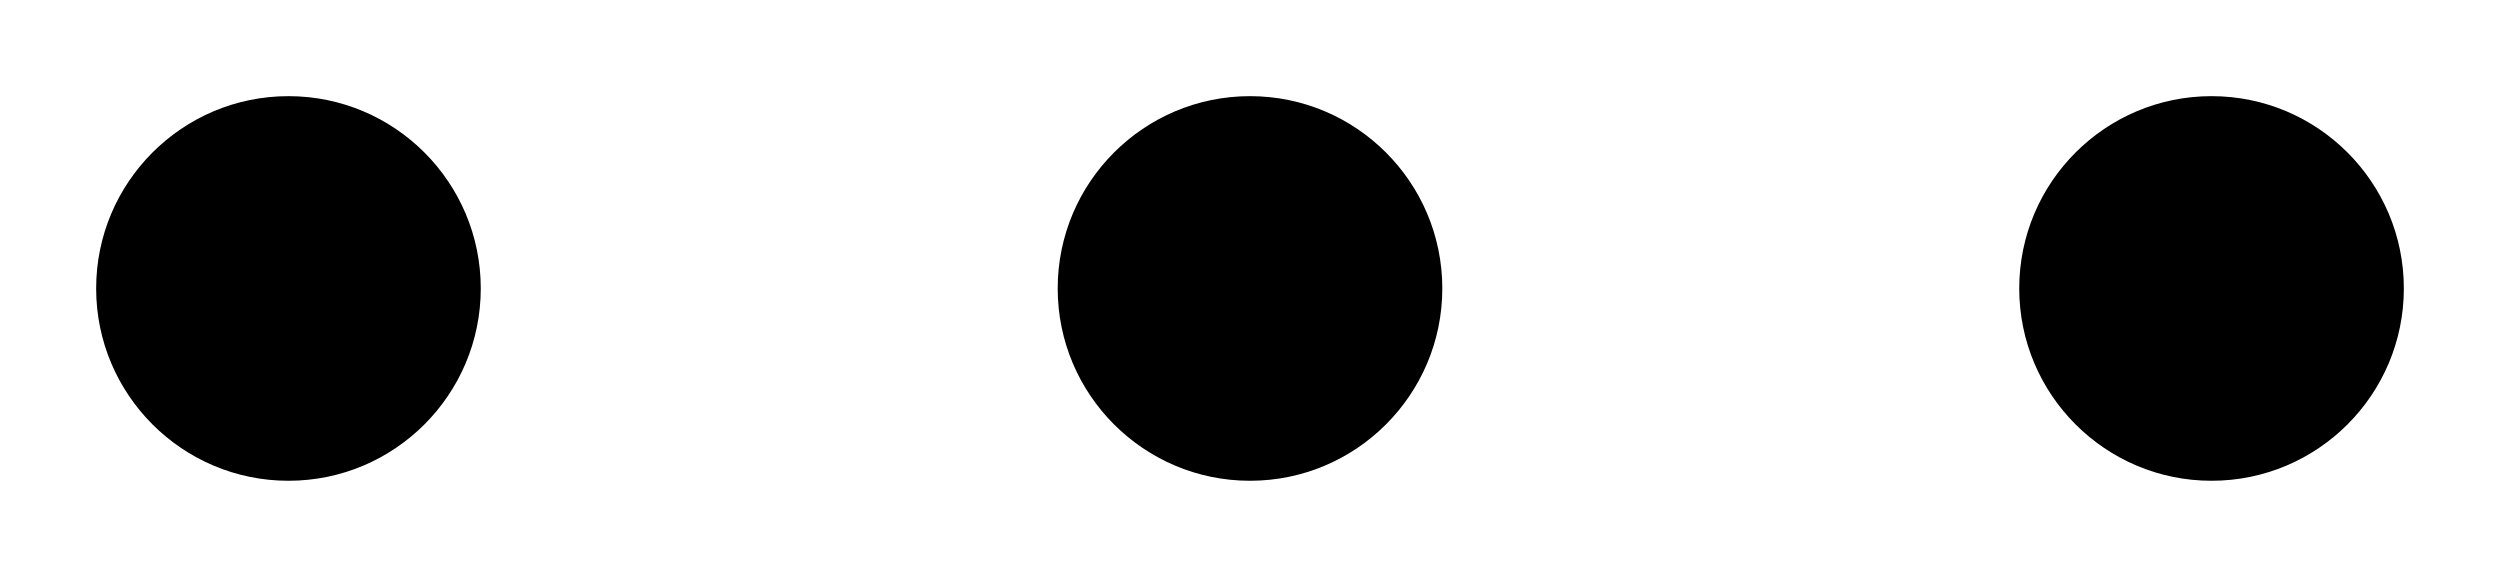 <svg width="13" height="3" viewBox="0 0 13 3" fill="none" xmlns="http://www.w3.org/2000/svg">
<path fill-rule="evenodd" clip-rule="evenodd" d="M0.5 1.5C0.5 0.948 0.948 0.5 1.5 0.5C2.052 0.5 2.5 0.948 2.5 1.5C2.5 2.052 2.052 2.5 1.5 2.5C0.948 2.5 0.5 2.052 0.5 1.5ZM5.5 1.5C5.5 0.948 5.948 0.5 6.5 0.5C7.052 0.5 7.5 0.948 7.5 1.5C7.5 2.052 7.052 2.5 6.5 2.5C5.948 2.5 5.5 2.052 5.5 1.5ZM10.5 1.5C10.5 0.948 10.948 0.5 11.5 0.5C12.052 0.5 12.5 0.948 12.5 1.5C12.5 2.052 12.052 2.5 11.5 2.5C10.948 2.5 10.5 2.052 10.5 1.5Z" fill="black"/>
</svg>
